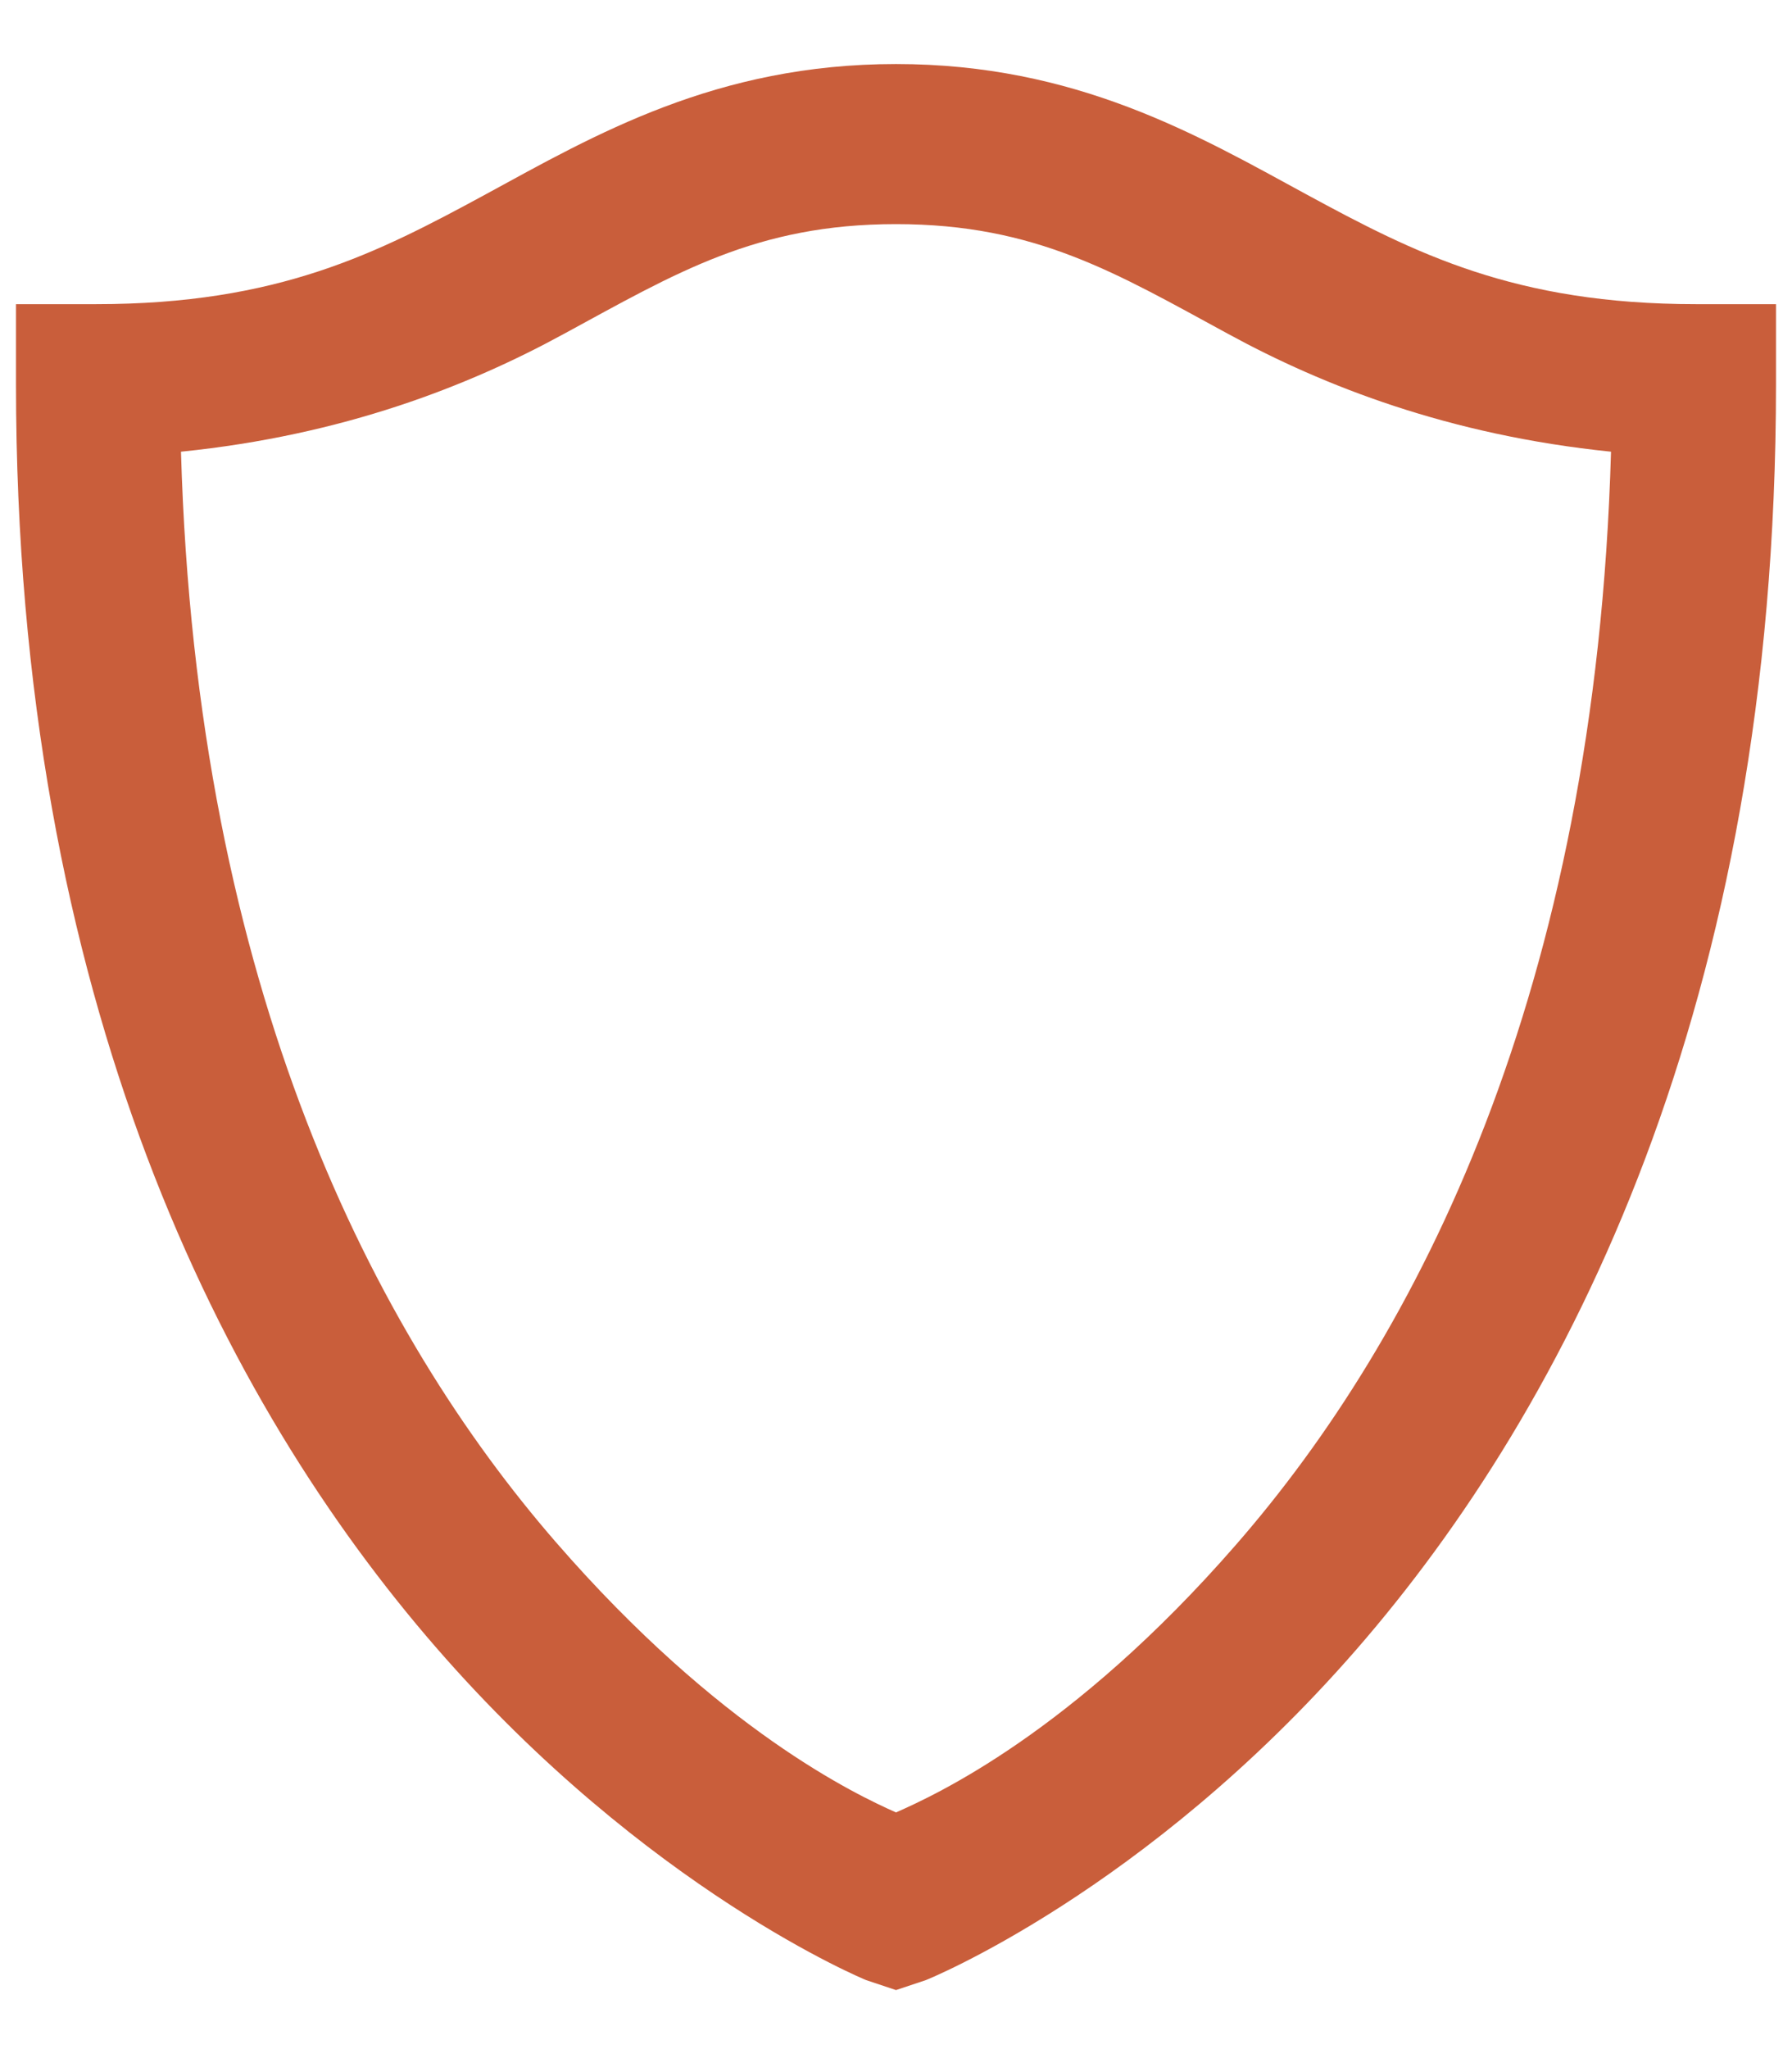 <svg width="14" height="16" viewBox="0 0 14 16" fill="none" xmlns="http://www.w3.org/2000/svg">
<path d="M7 0.5C5.594 0.5 4.646 1.054 3.797 1.516C2.947 1.977 2.176 2.375 0.75 2.375H0.125V3C0.125 7.824 1.756 10.964 3.406 12.863C5.057 14.763 6.766 15.461 6.766 15.461L7 15.539L7.234 15.461C7.234 15.461 8.943 14.777 10.594 12.883C12.244 10.988 13.875 7.841 13.875 3V2.375H13.25C11.832 2.375 11.053 1.977 10.203 1.516C9.354 1.054 8.406 0.5 7 0.5ZM7 1.75C8.094 1.75 8.721 2.133 9.598 2.609C10.337 3.012 11.319 3.398 12.586 3.527C12.466 7.756 11.067 10.444 9.656 12.062C8.377 13.53 7.303 14.018 7 14.152C6.695 14.016 5.623 13.515 4.344 12.043C2.933 10.419 1.534 7.736 1.414 3.527C2.686 3.398 3.663 3.012 4.402 2.609C5.279 2.133 5.906 1.75 7 1.75Z" fill="#C95E3B"/>
</svg>
